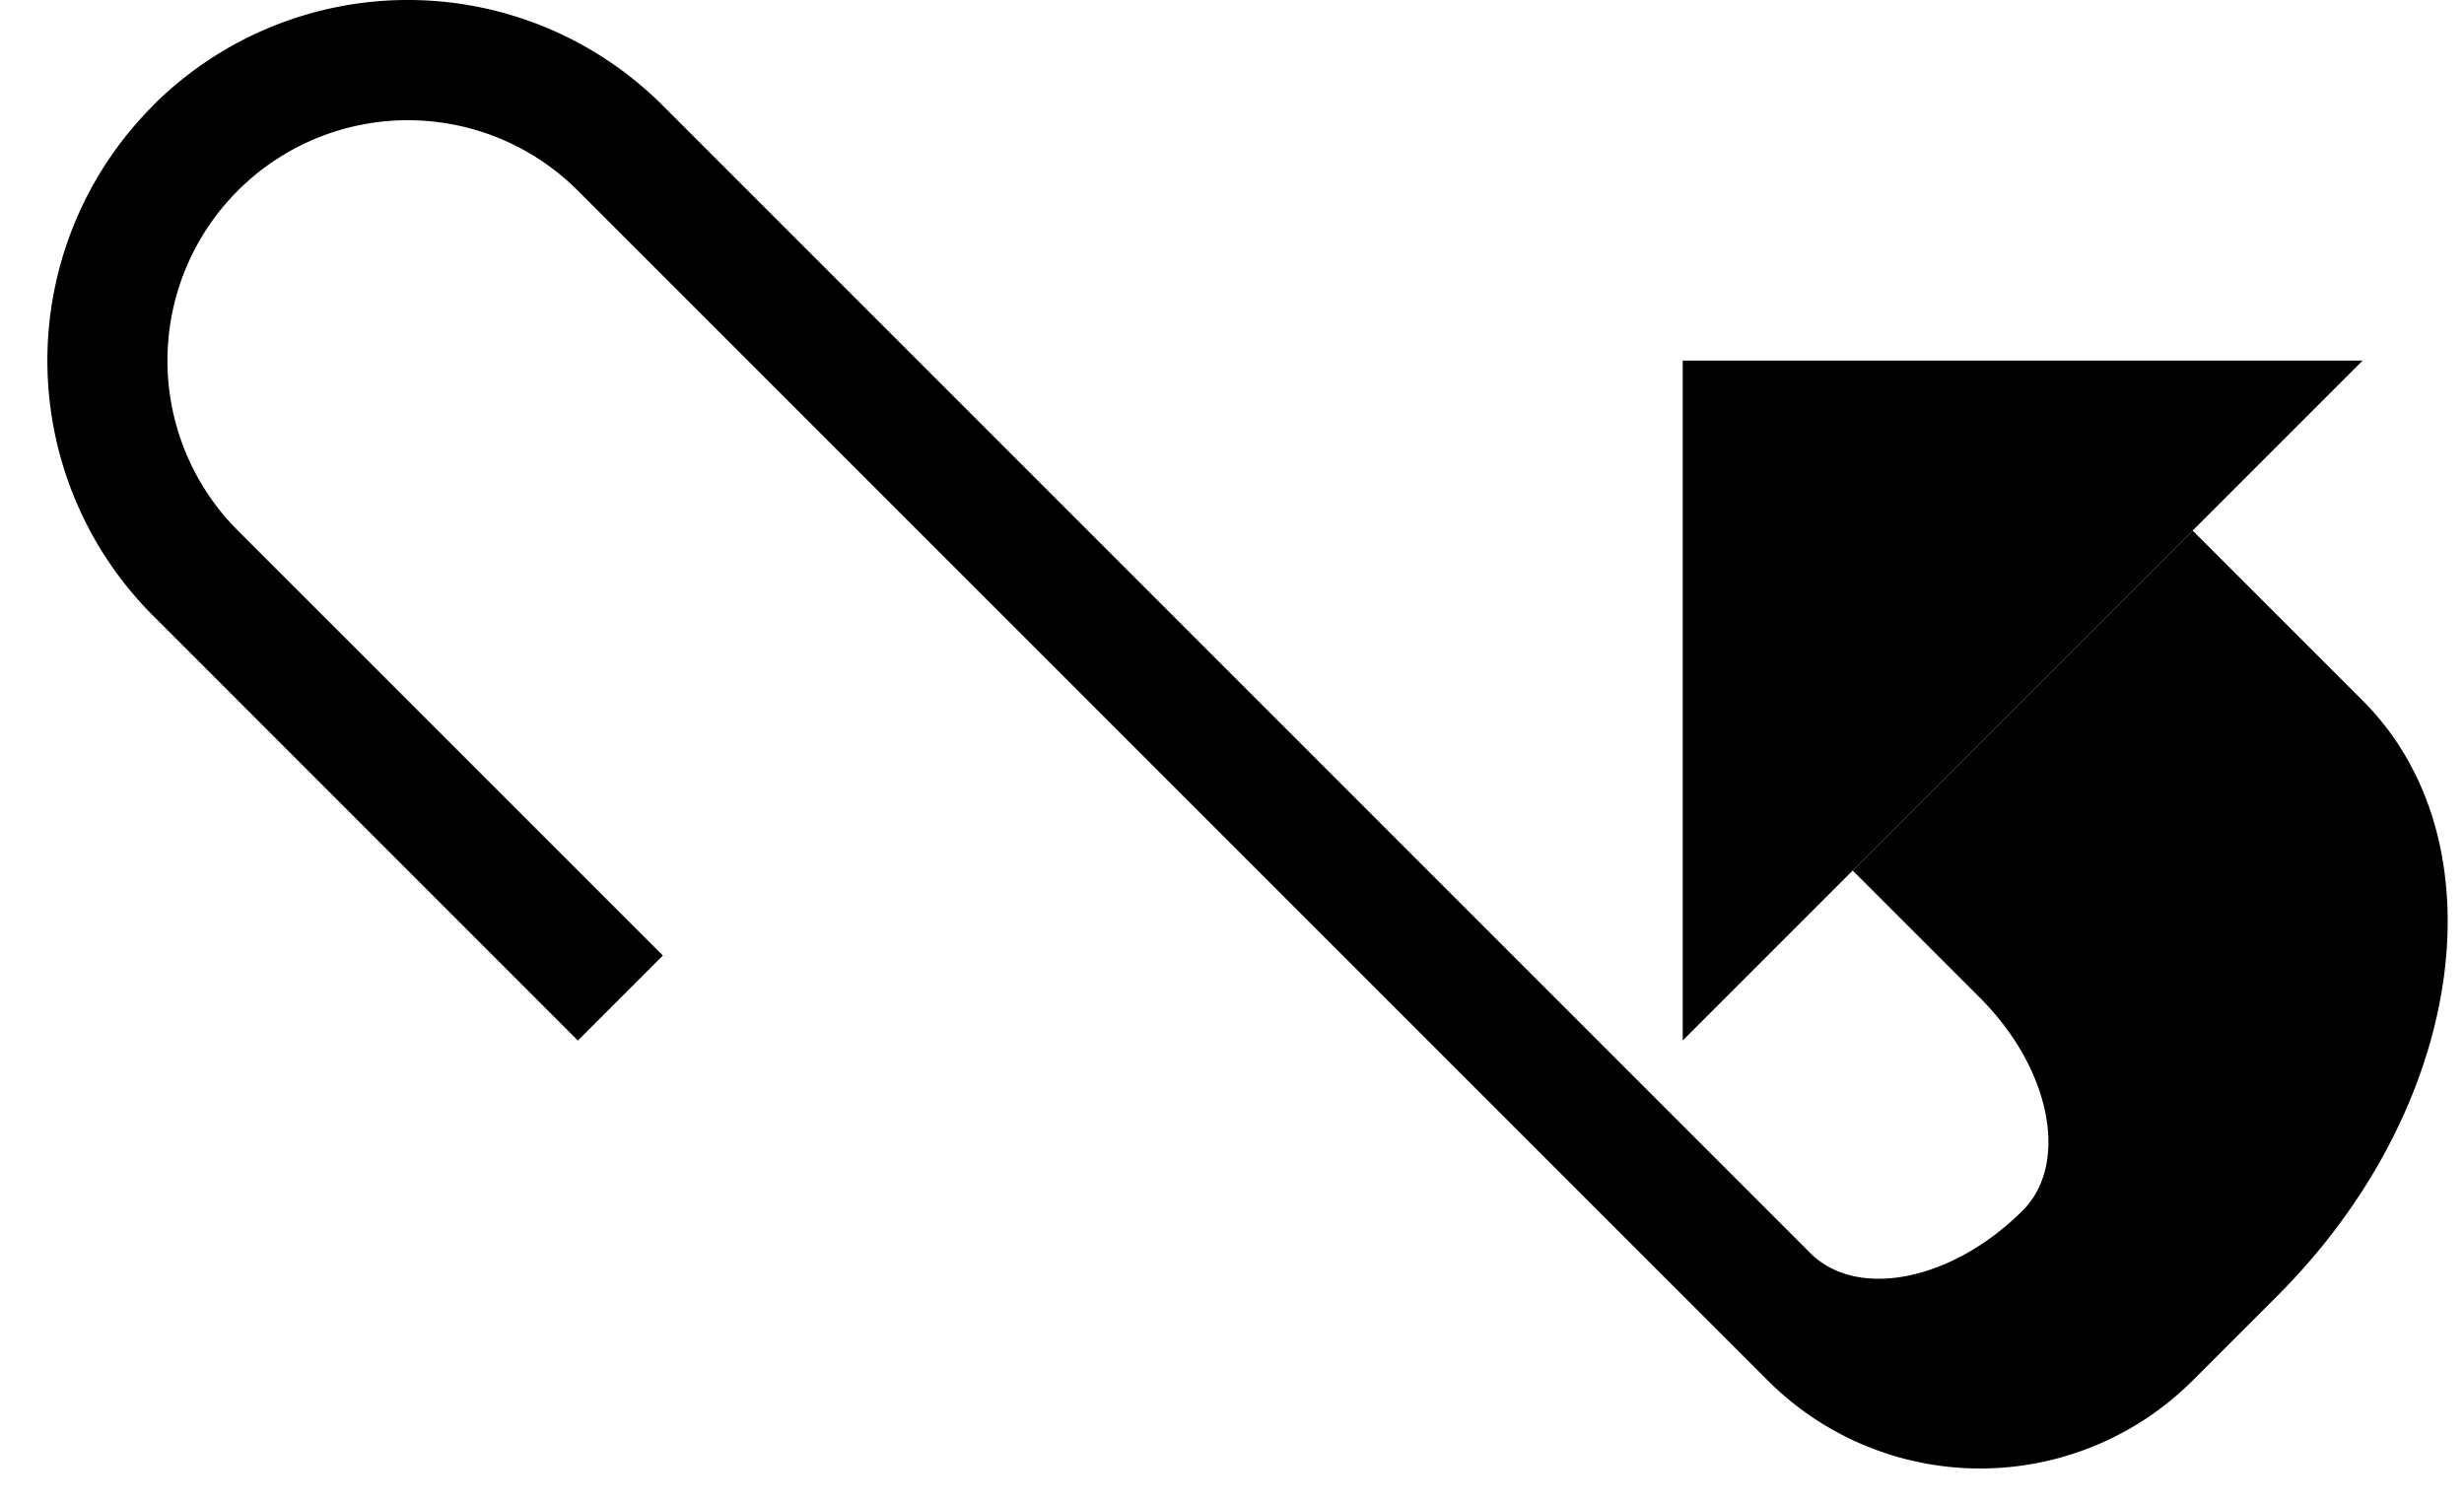 <svg xmlns="http://www.w3.org/2000/svg" version="1.0" width="41" height="25"><path d="M2.544 1.757a6 6 0 0 1 8.485 0L30.121 20.85c.781.781 2.364.465 3.536-.707.78-.78.464-2.364-.707-3.535l-2.122-2.122 5.657-5.657 2.829 2.829c2.343 2.343 1.71 6.775-1.415 9.9l-1.414 1.414a5 5 0 0 1-7.07 0l-19.8-19.8a4 4 0 0 0-5.657 5.657L11.03 15.9l-1.414 1.415-7.07-7.071a6 6 0 0 1 0-8.486z"/><path d="M39.314 6L28 17.314V6h11.314z"/></svg>